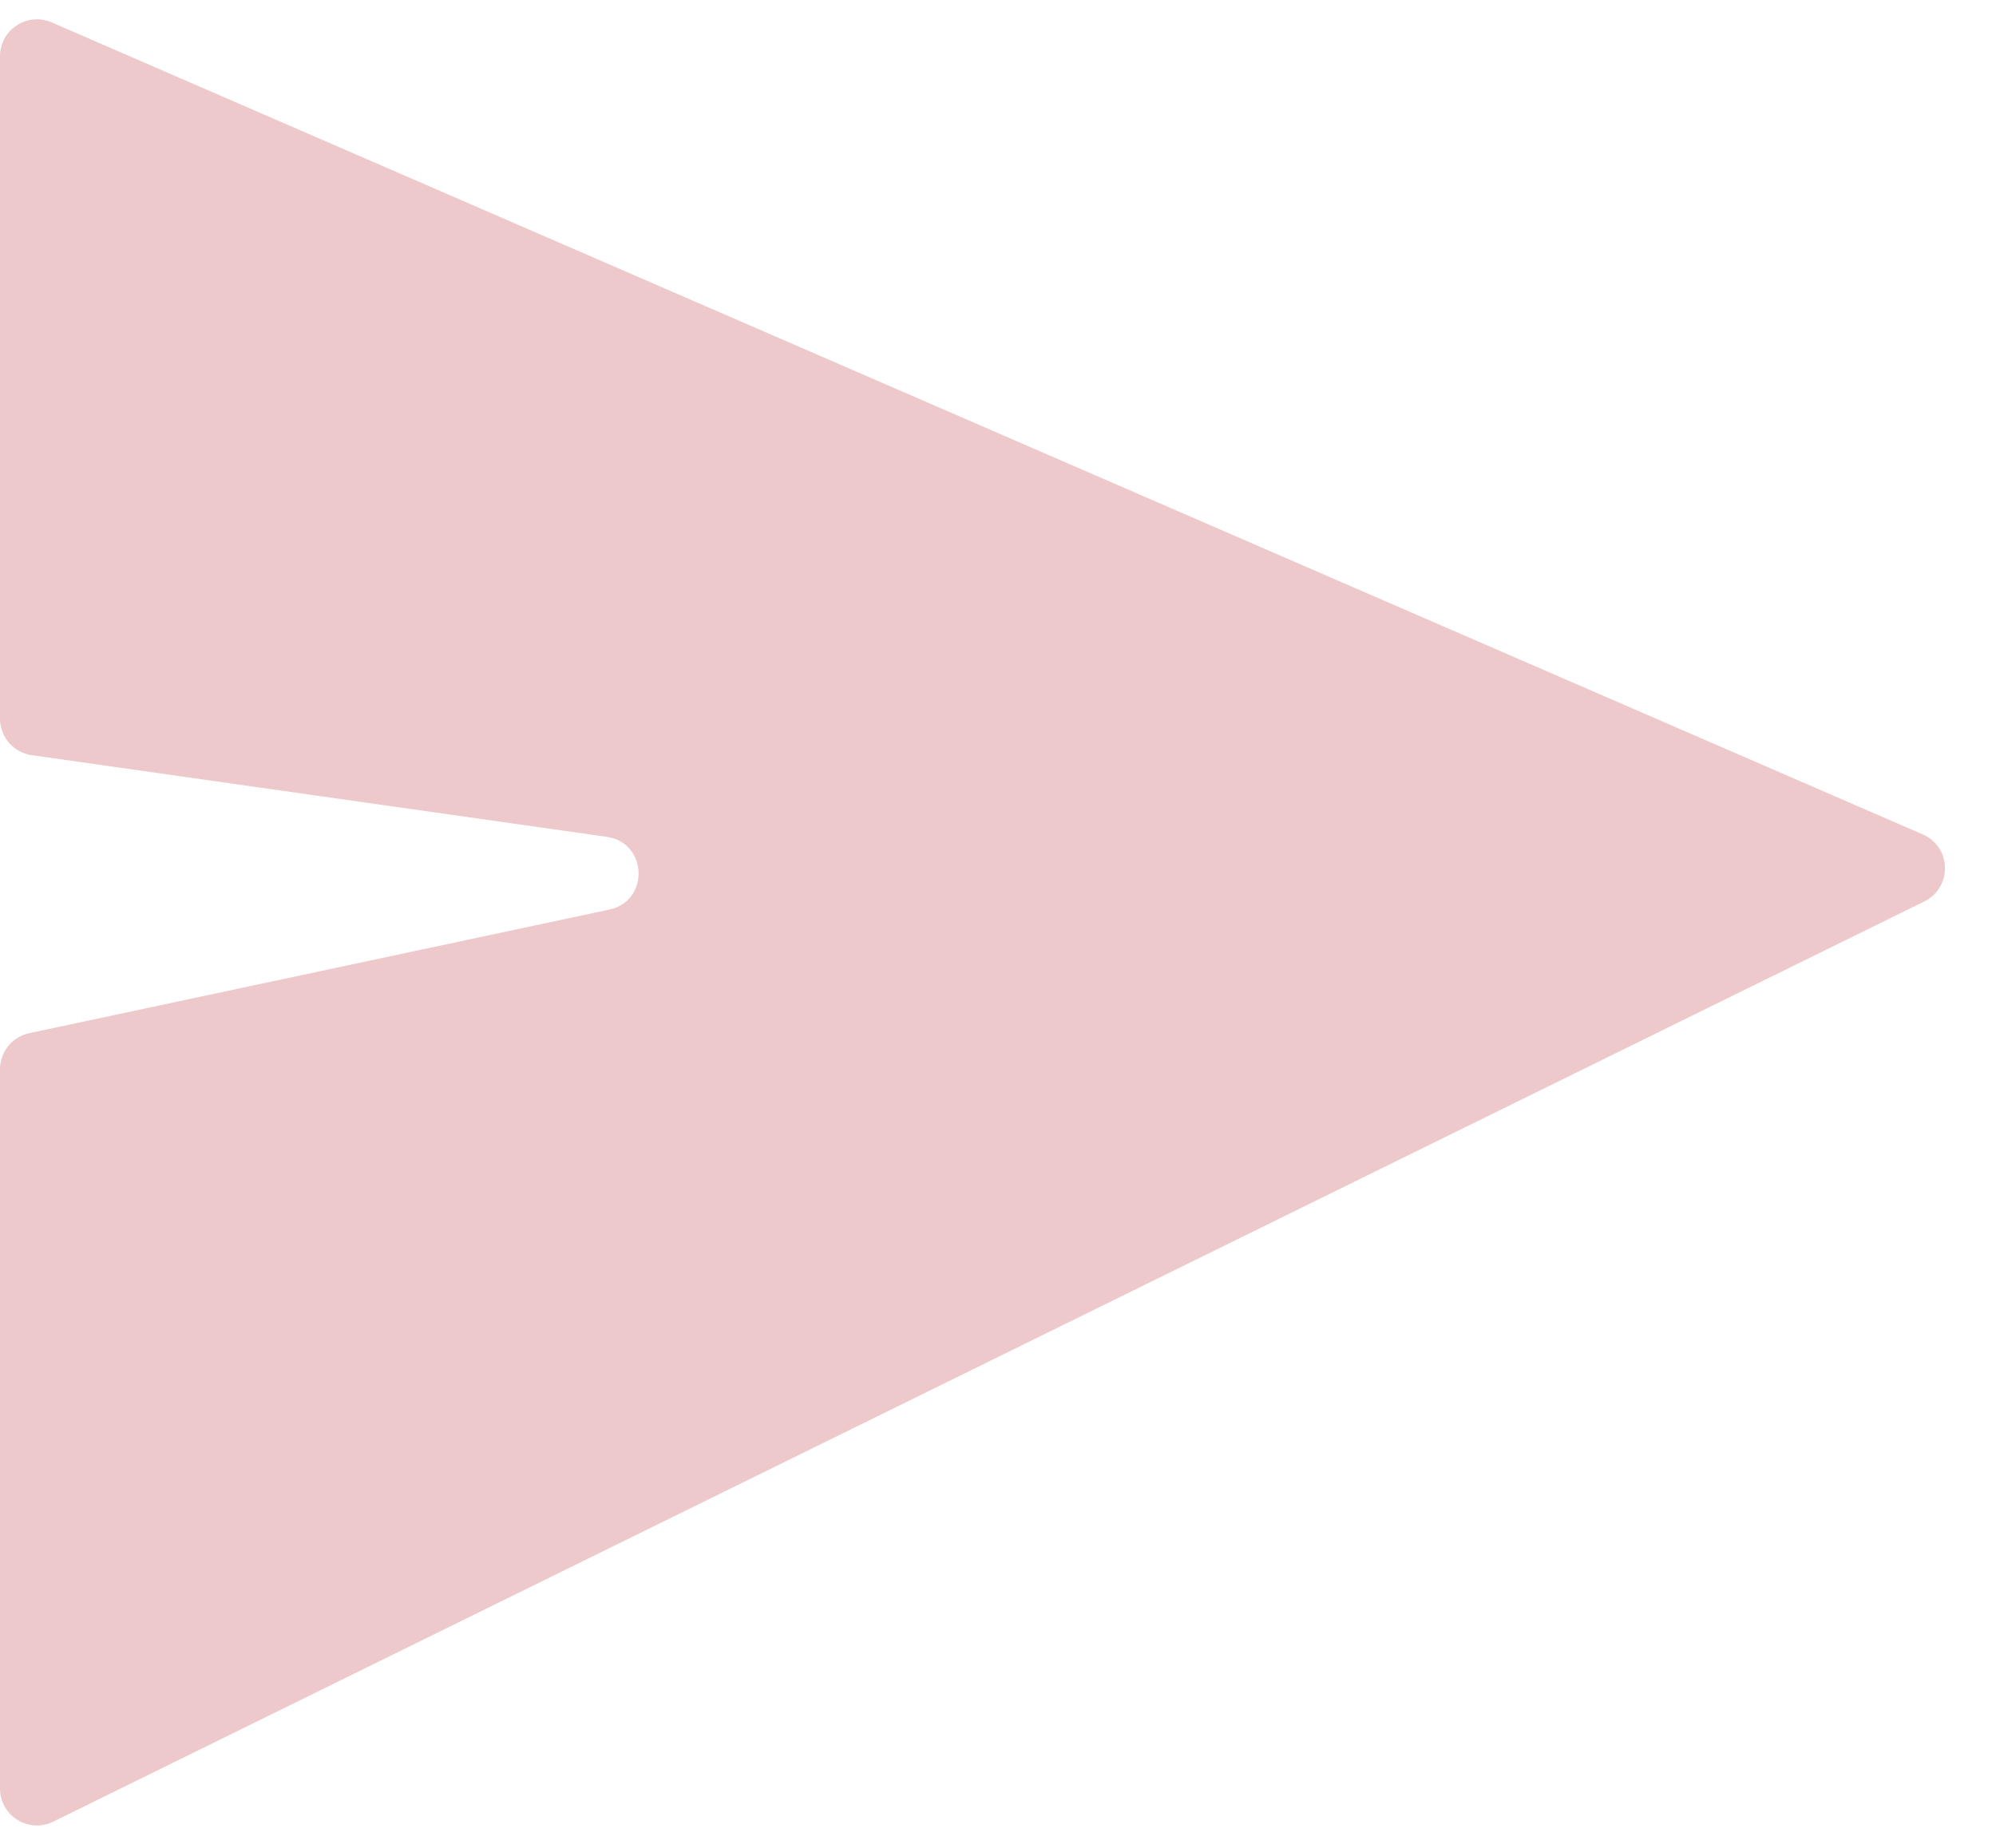 <svg width="27" height="25" viewBox="0 0 27 25" fill="none" xmlns="http://www.w3.org/2000/svg">
<path d="M26.009 11.289L0.699 0.303C0.369 0.16 0 0.402 0 0.762V9.722C0 9.971 0.183 10.182 0.43 10.217L8.209 11.322C8.762 11.401 8.789 12.19 8.242 12.306L0.396 13.978C0.165 14.027 0 14.231 0 14.467V24.197C0 24.567 0.388 24.809 0.721 24.645L26.03 12.196C26.413 12.008 26.399 11.458 26.009 11.289Z" fill="#EDC9CB"/>
</svg>
